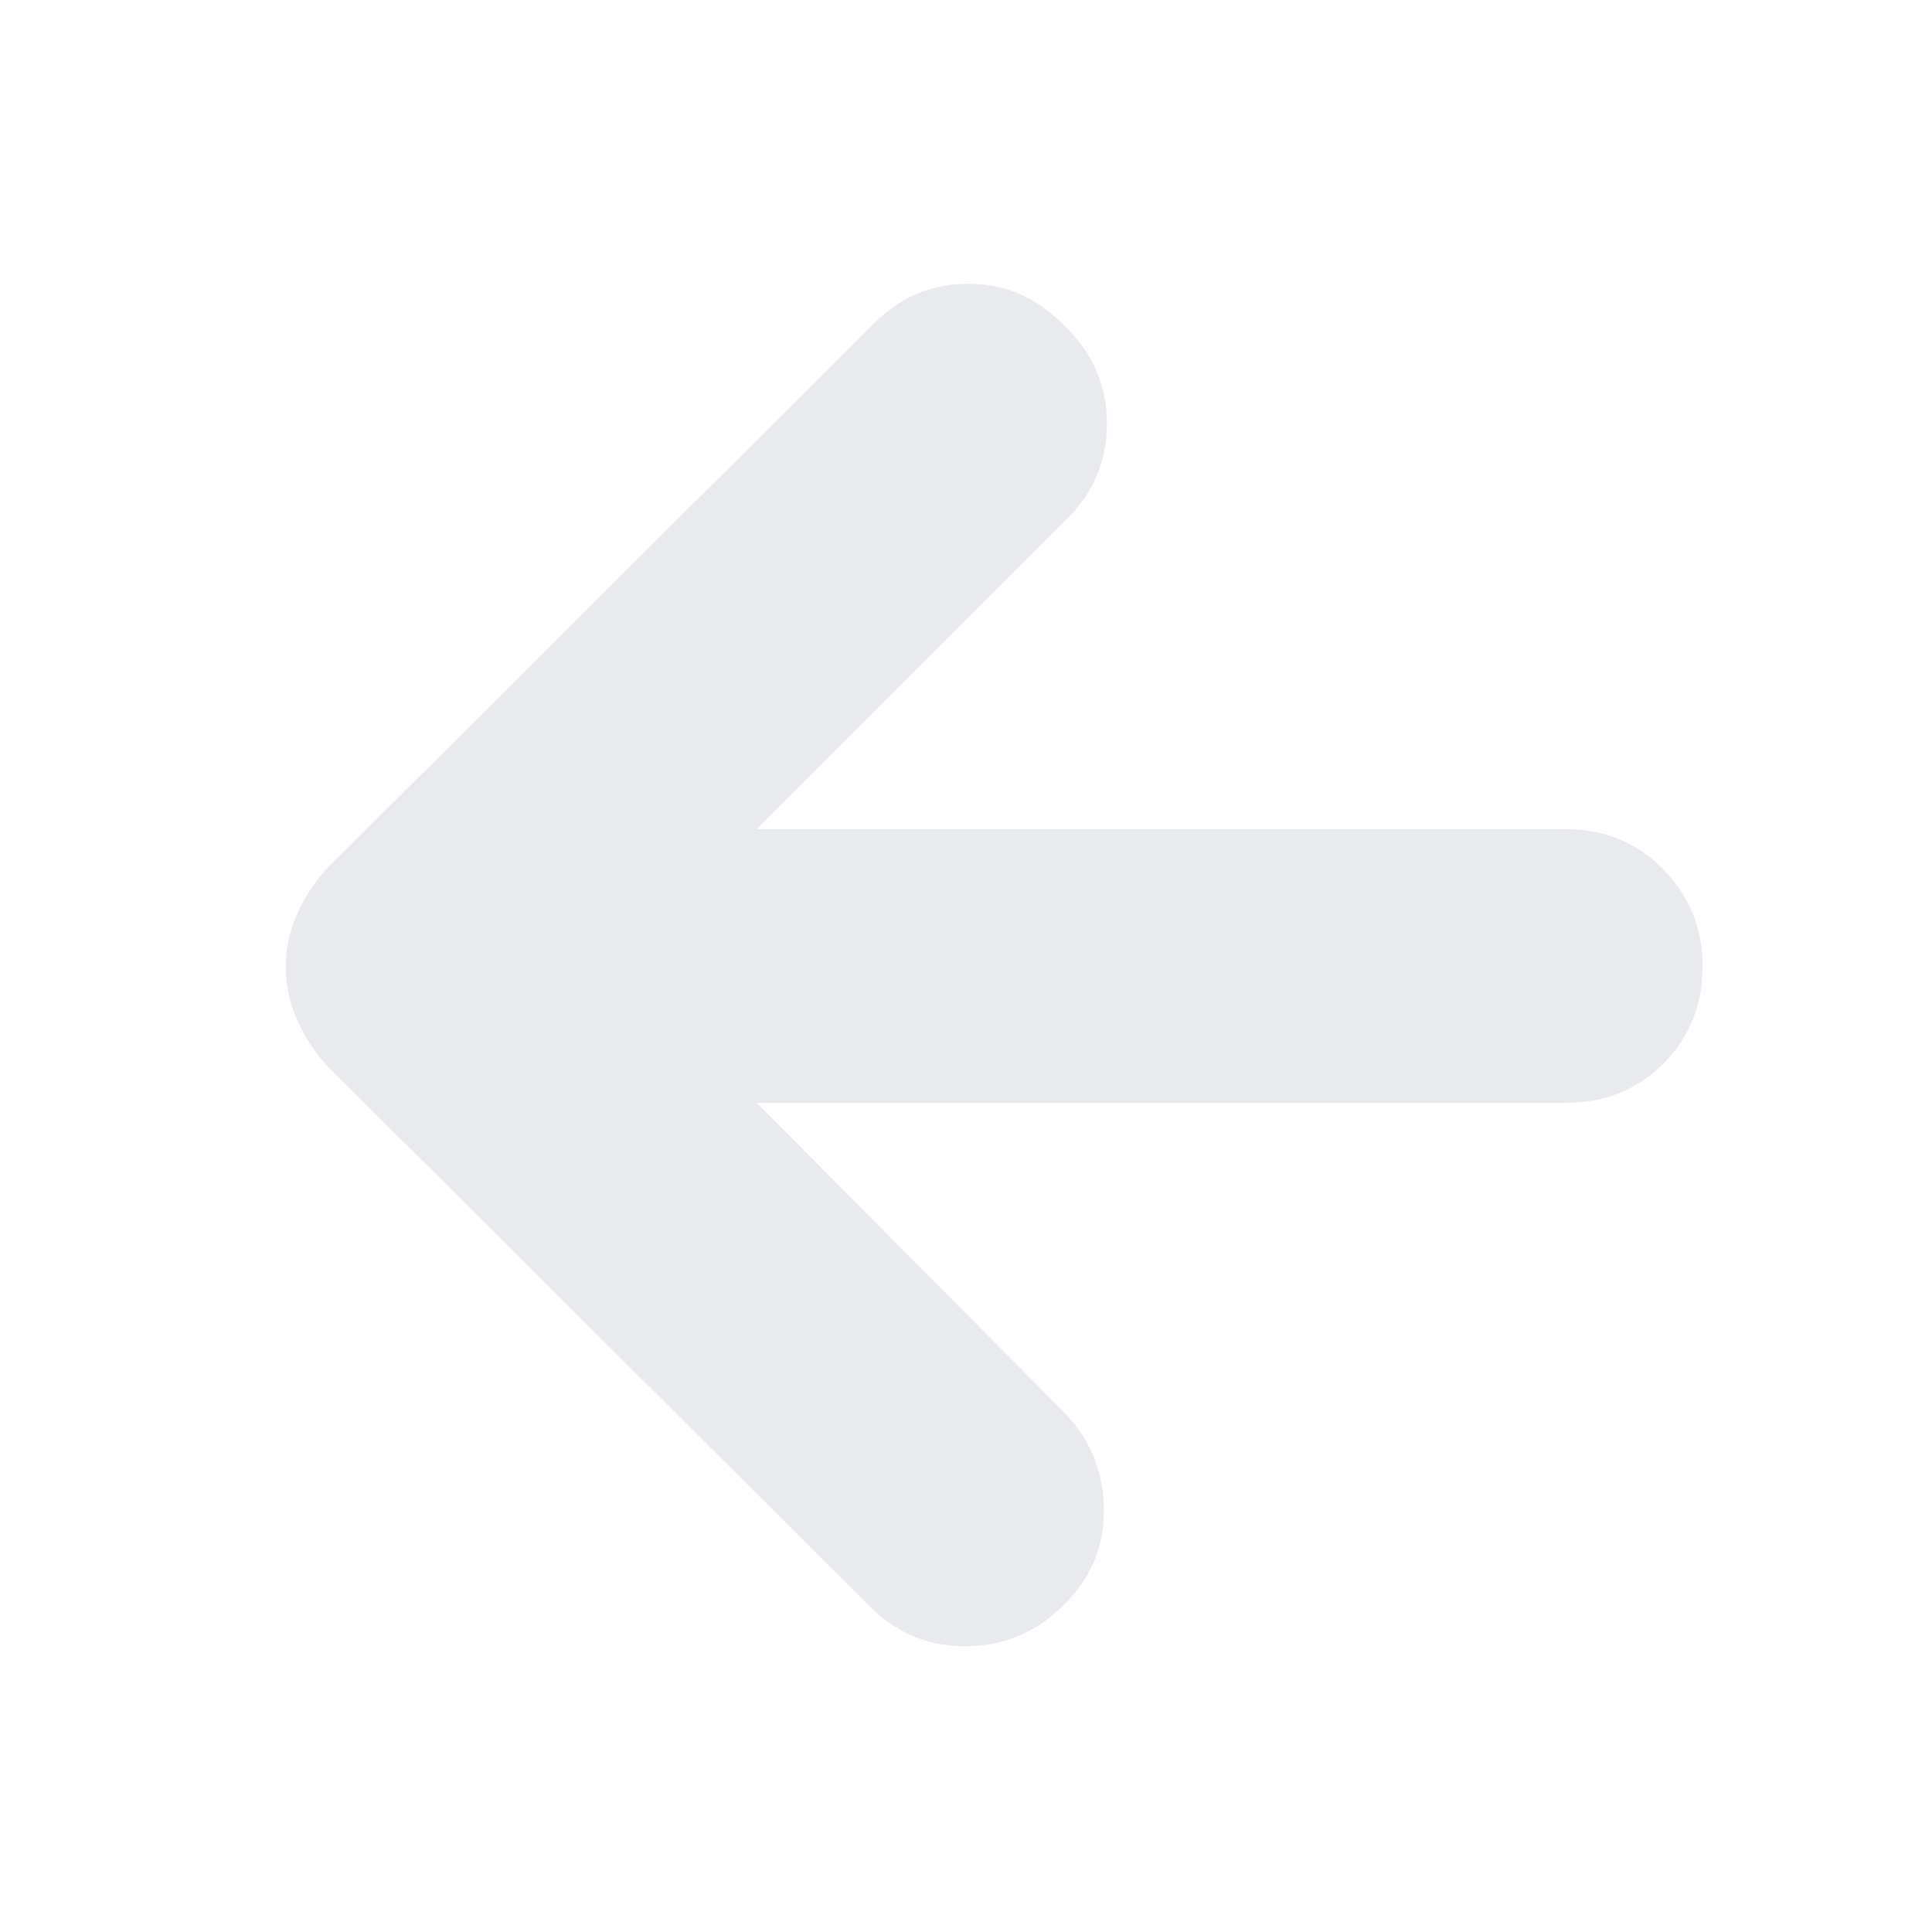<svg xmlns="http://www.w3.org/2000/svg" height="24px" viewBox="0 -960 960 960" width="24px" fill="#e8eaed"><path d="m376-412 152 153q20 20 20.5 48.5T528-162q-20 20-48.5 20T431-163L162-431q-9-10-14.5-22.5T142-480q0-13 5.5-25.5T162-528l271-270q20-21 48-21t48 21q21 20 21 48.5T529-701L376-548h402q29 0 48.5 20t19.5 48q0 29-19.5 48.5T778-412H376Z"/></svg>